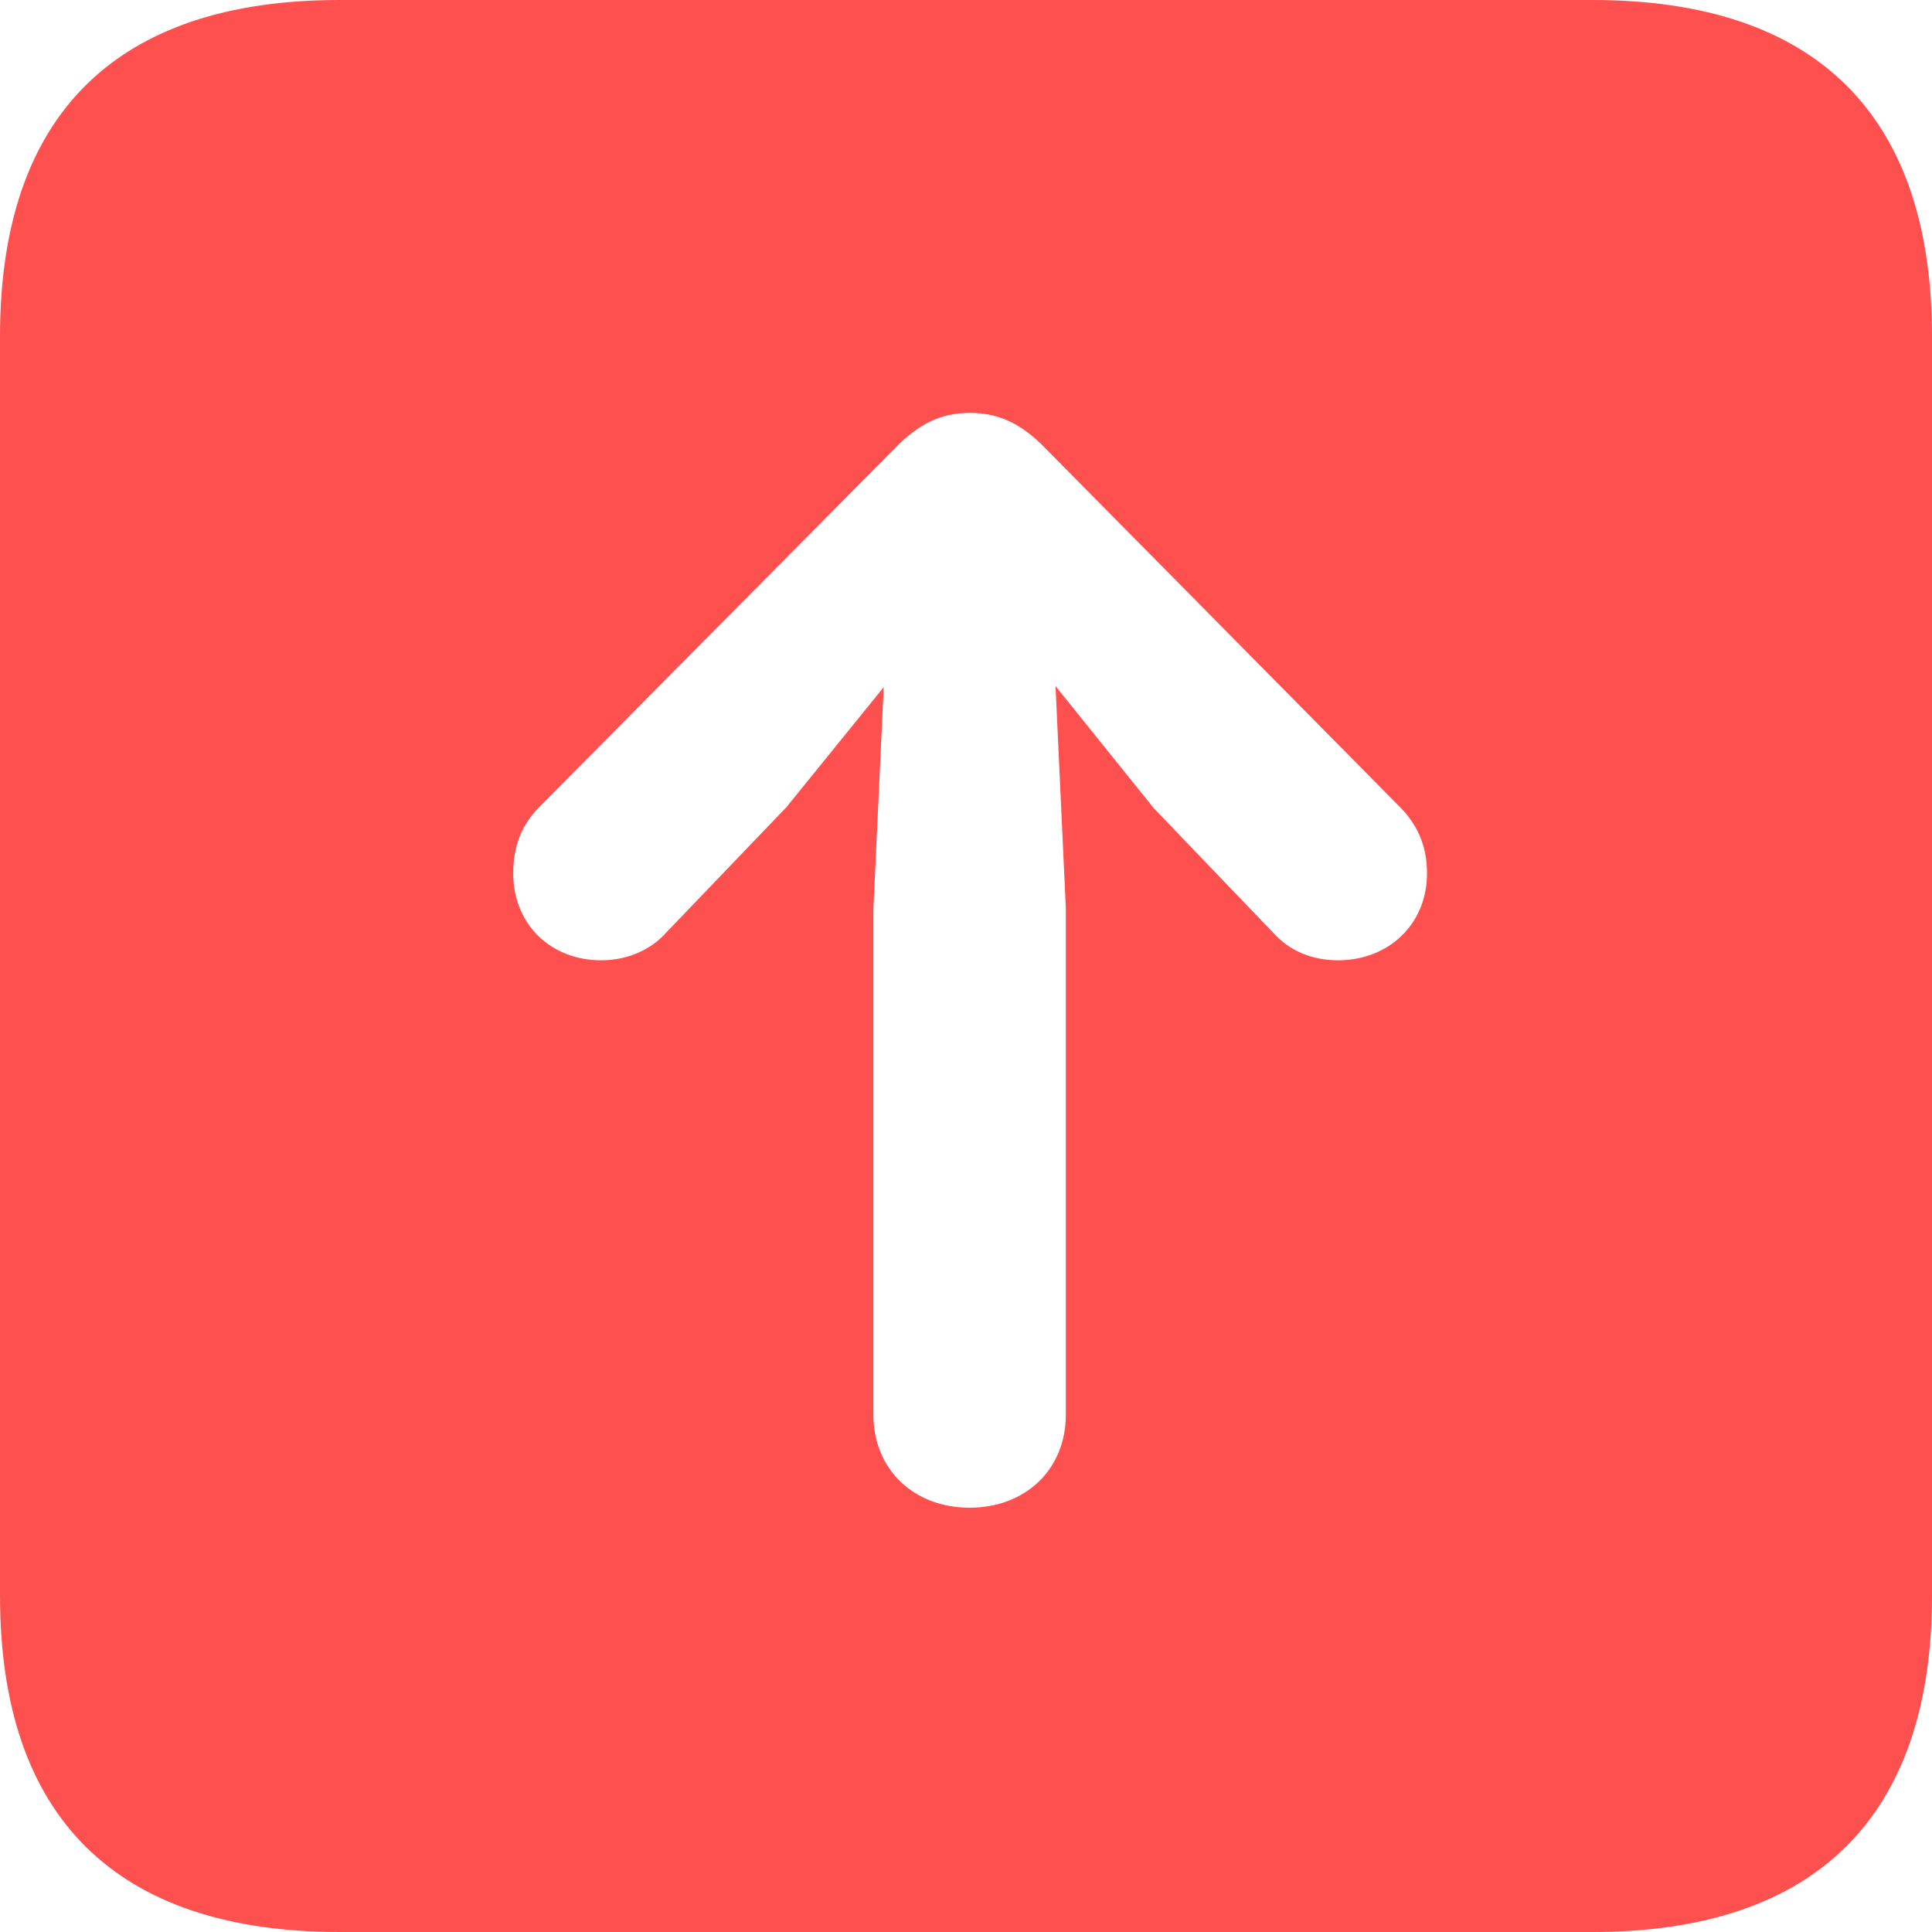<svg width="100%" height="100%" viewBox="0 0 44 44" fill="none" xmlns="http://www.w3.org/2000/svg">
<path d="M7.73 44H36.27C41.361 44 44 41.361 44 36.341V7.659C44 2.616 41.361 0 36.27 0H7.73C2.64 0 0 2.616 0 7.659V36.341C0 41.384 2.64 44 7.73 44ZM22.082 34.337C20.81 34.337 19.891 33.465 19.891 32.216V20.692L20.126 15.649L17.911 18.382L15.177 21.234C14.824 21.635 14.282 21.87 13.693 21.87C12.538 21.87 11.689 21.046 11.689 19.891C11.689 19.302 11.854 18.83 12.255 18.406L20.362 10.228C20.904 9.663 21.423 9.403 22.082 9.403C22.766 9.403 23.284 9.663 23.826 10.228L31.91 18.406C32.311 18.83 32.499 19.302 32.499 19.891C32.499 21.046 31.627 21.87 30.472 21.87C29.883 21.87 29.365 21.658 28.988 21.234L26.277 18.406L24.039 15.625L24.274 20.692V32.216C24.274 33.465 23.355 34.337 22.082 34.337Z" fill="#FF5050"/>
</svg>

